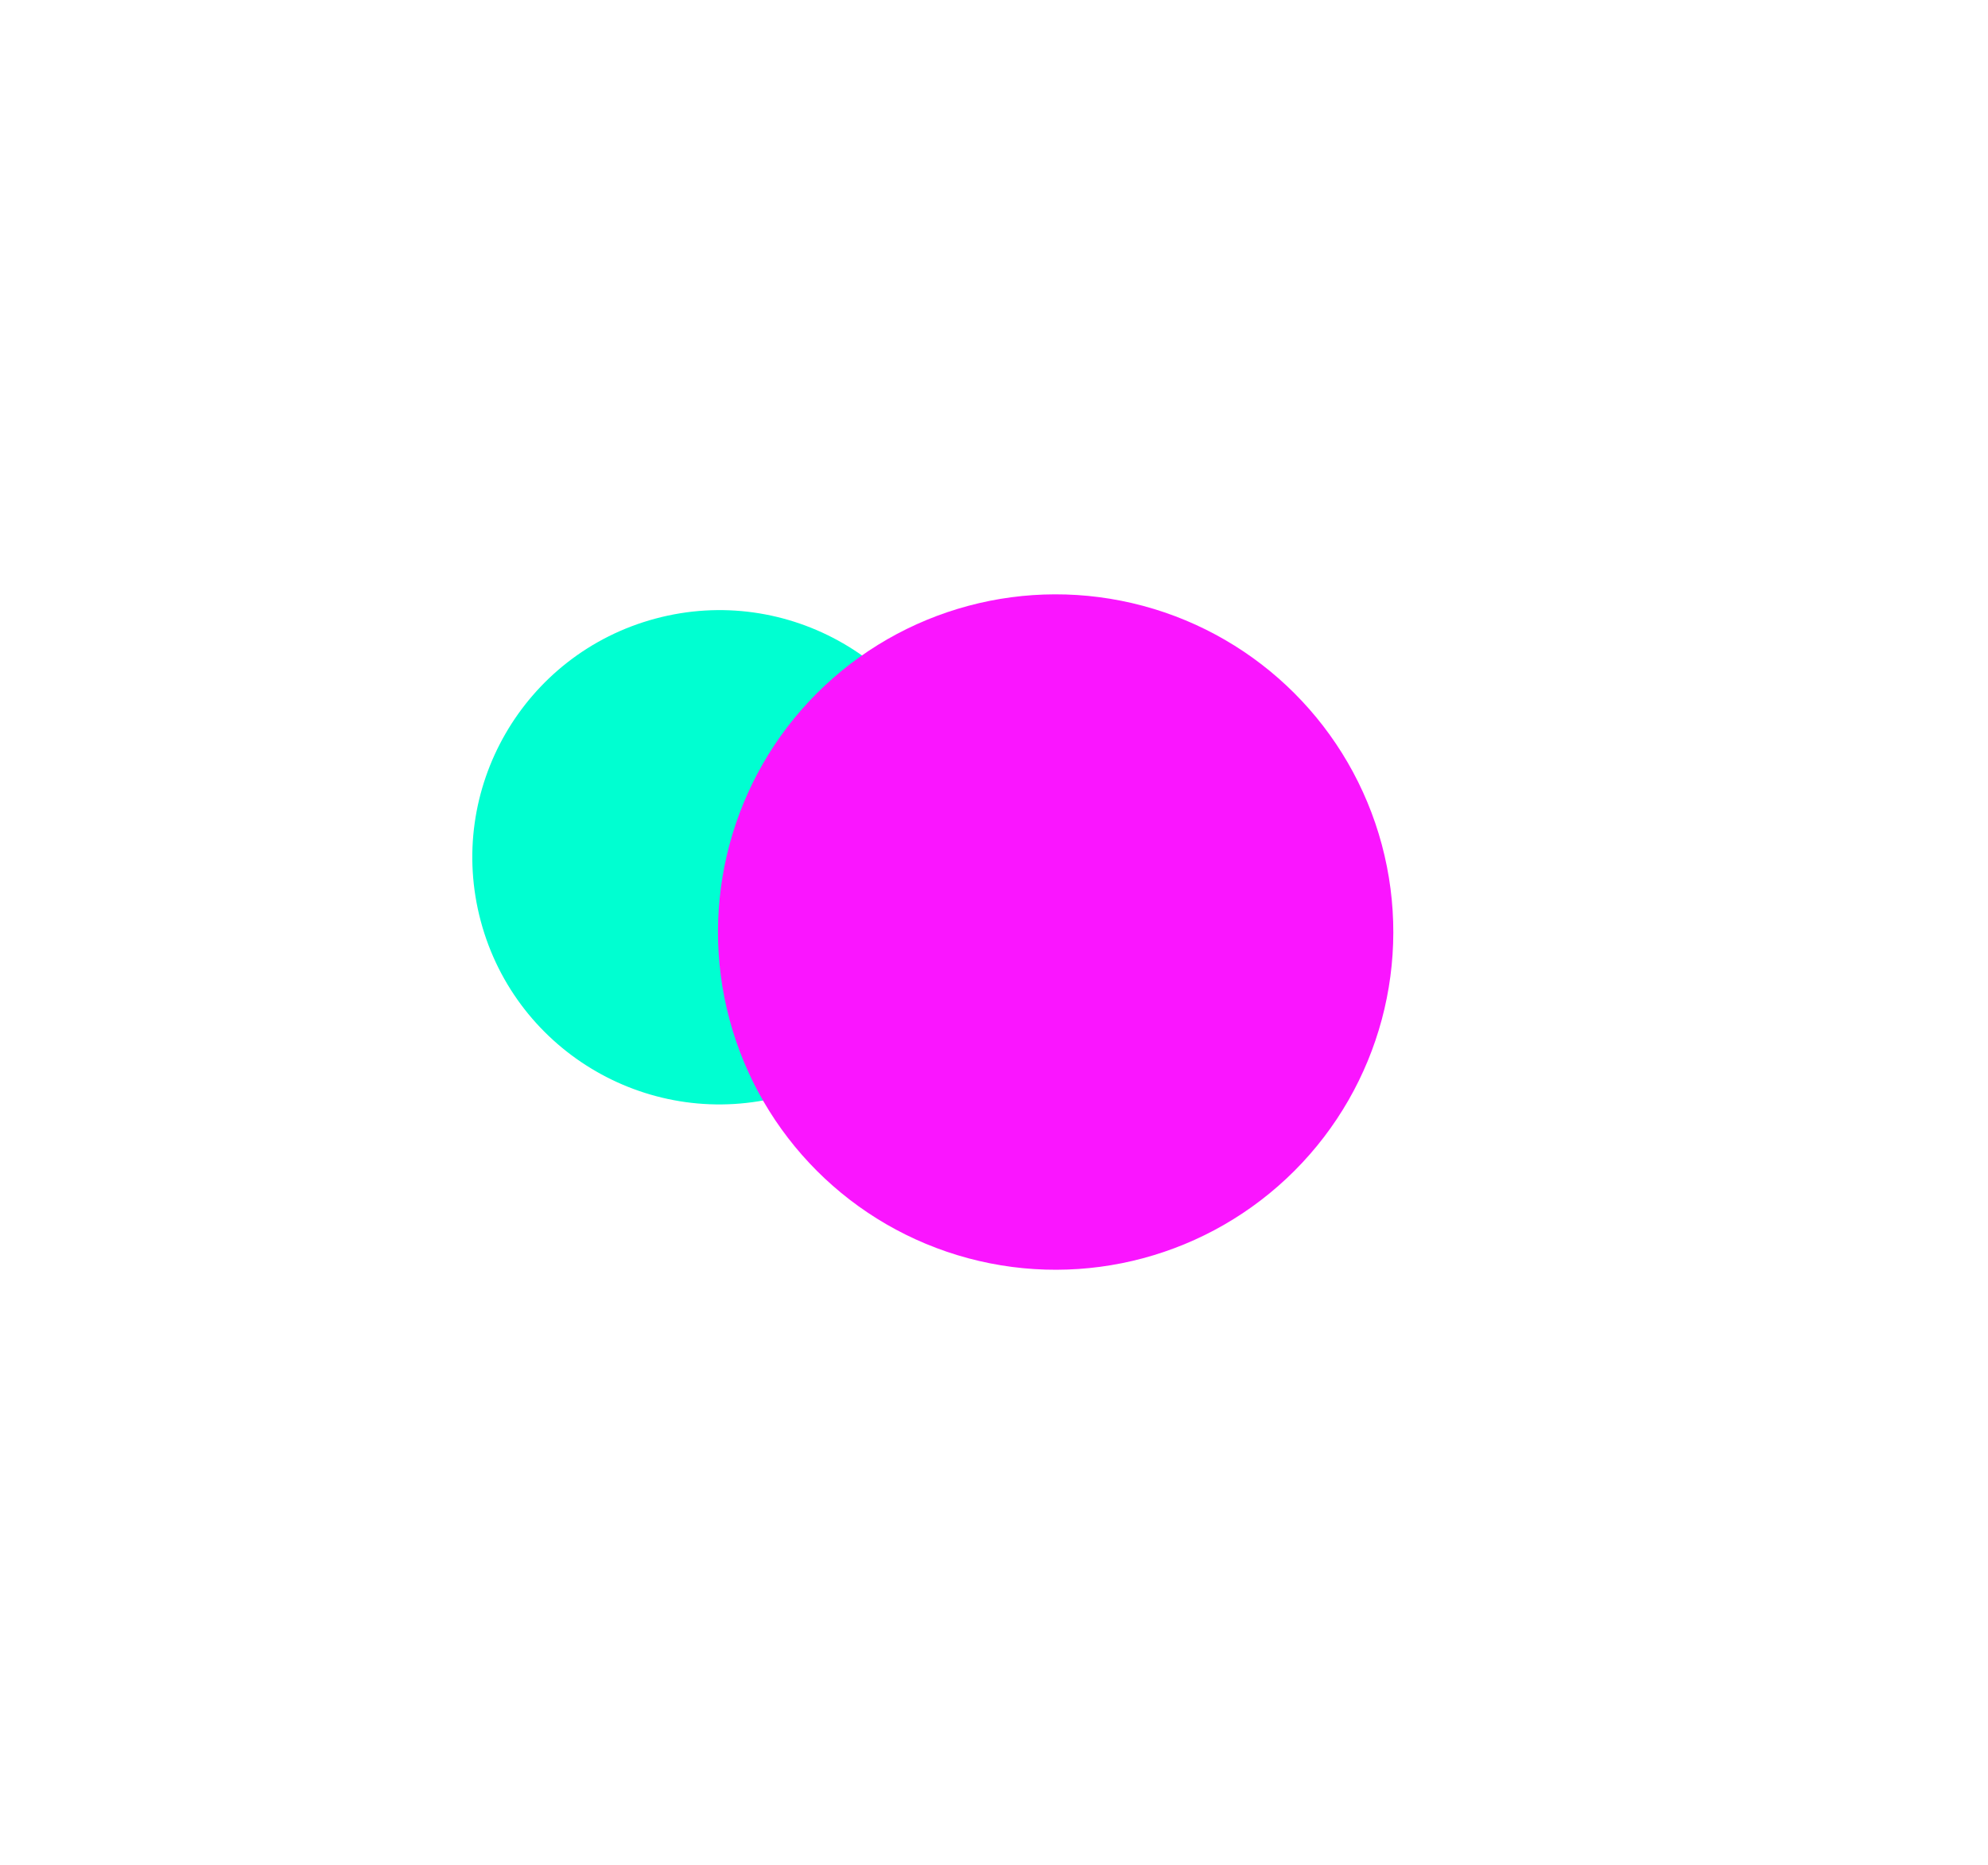<svg width="372" height="349" viewBox="0 0 372 349" fill="none" xmlns="http://www.w3.org/2000/svg">
<g filter="url(#filter0_f_725_1957)">
<circle cx="134.622" cy="160.393" r="46.232" transform="rotate(-15 134.622 160.393)" fill="#00FFD1"/>
</g>
<g filter="url(#filter1_f_725_1957)">
<circle cx="197.536" cy="174.384" r="63.184" transform="rotate(-15 197.536 174.384)" fill="#FA15FF"/>
</g>
<defs>
<filter id="filter0_f_725_1957" x="-22.621" y="3.15" width="314.486" height="314.487" filterUnits="userSpaceOnUse" color-interpolation-filters="sRGB">
<feFlood flood-opacity="0" result="BackgroundImageFix"/>
<feBlend mode="normal" in="SourceGraphic" in2="BackgroundImageFix" result="shape"/>
<feGaussianBlur stdDeviation="55.5" result="effect1_foregroundBlur_725_1957"/>
</filter>
<filter id="filter1_f_725_1957" x="23.336" y="0.185" width="348.4" height="348.399" filterUnits="userSpaceOnUse" color-interpolation-filters="sRGB">
<feFlood flood-opacity="0" result="BackgroundImageFix"/>
<feBlend mode="normal" in="SourceGraphic" in2="BackgroundImageFix" result="shape"/>
<feGaussianBlur stdDeviation="55.5" result="effect1_foregroundBlur_725_1957"/>
</filter>
</defs>
</svg>
